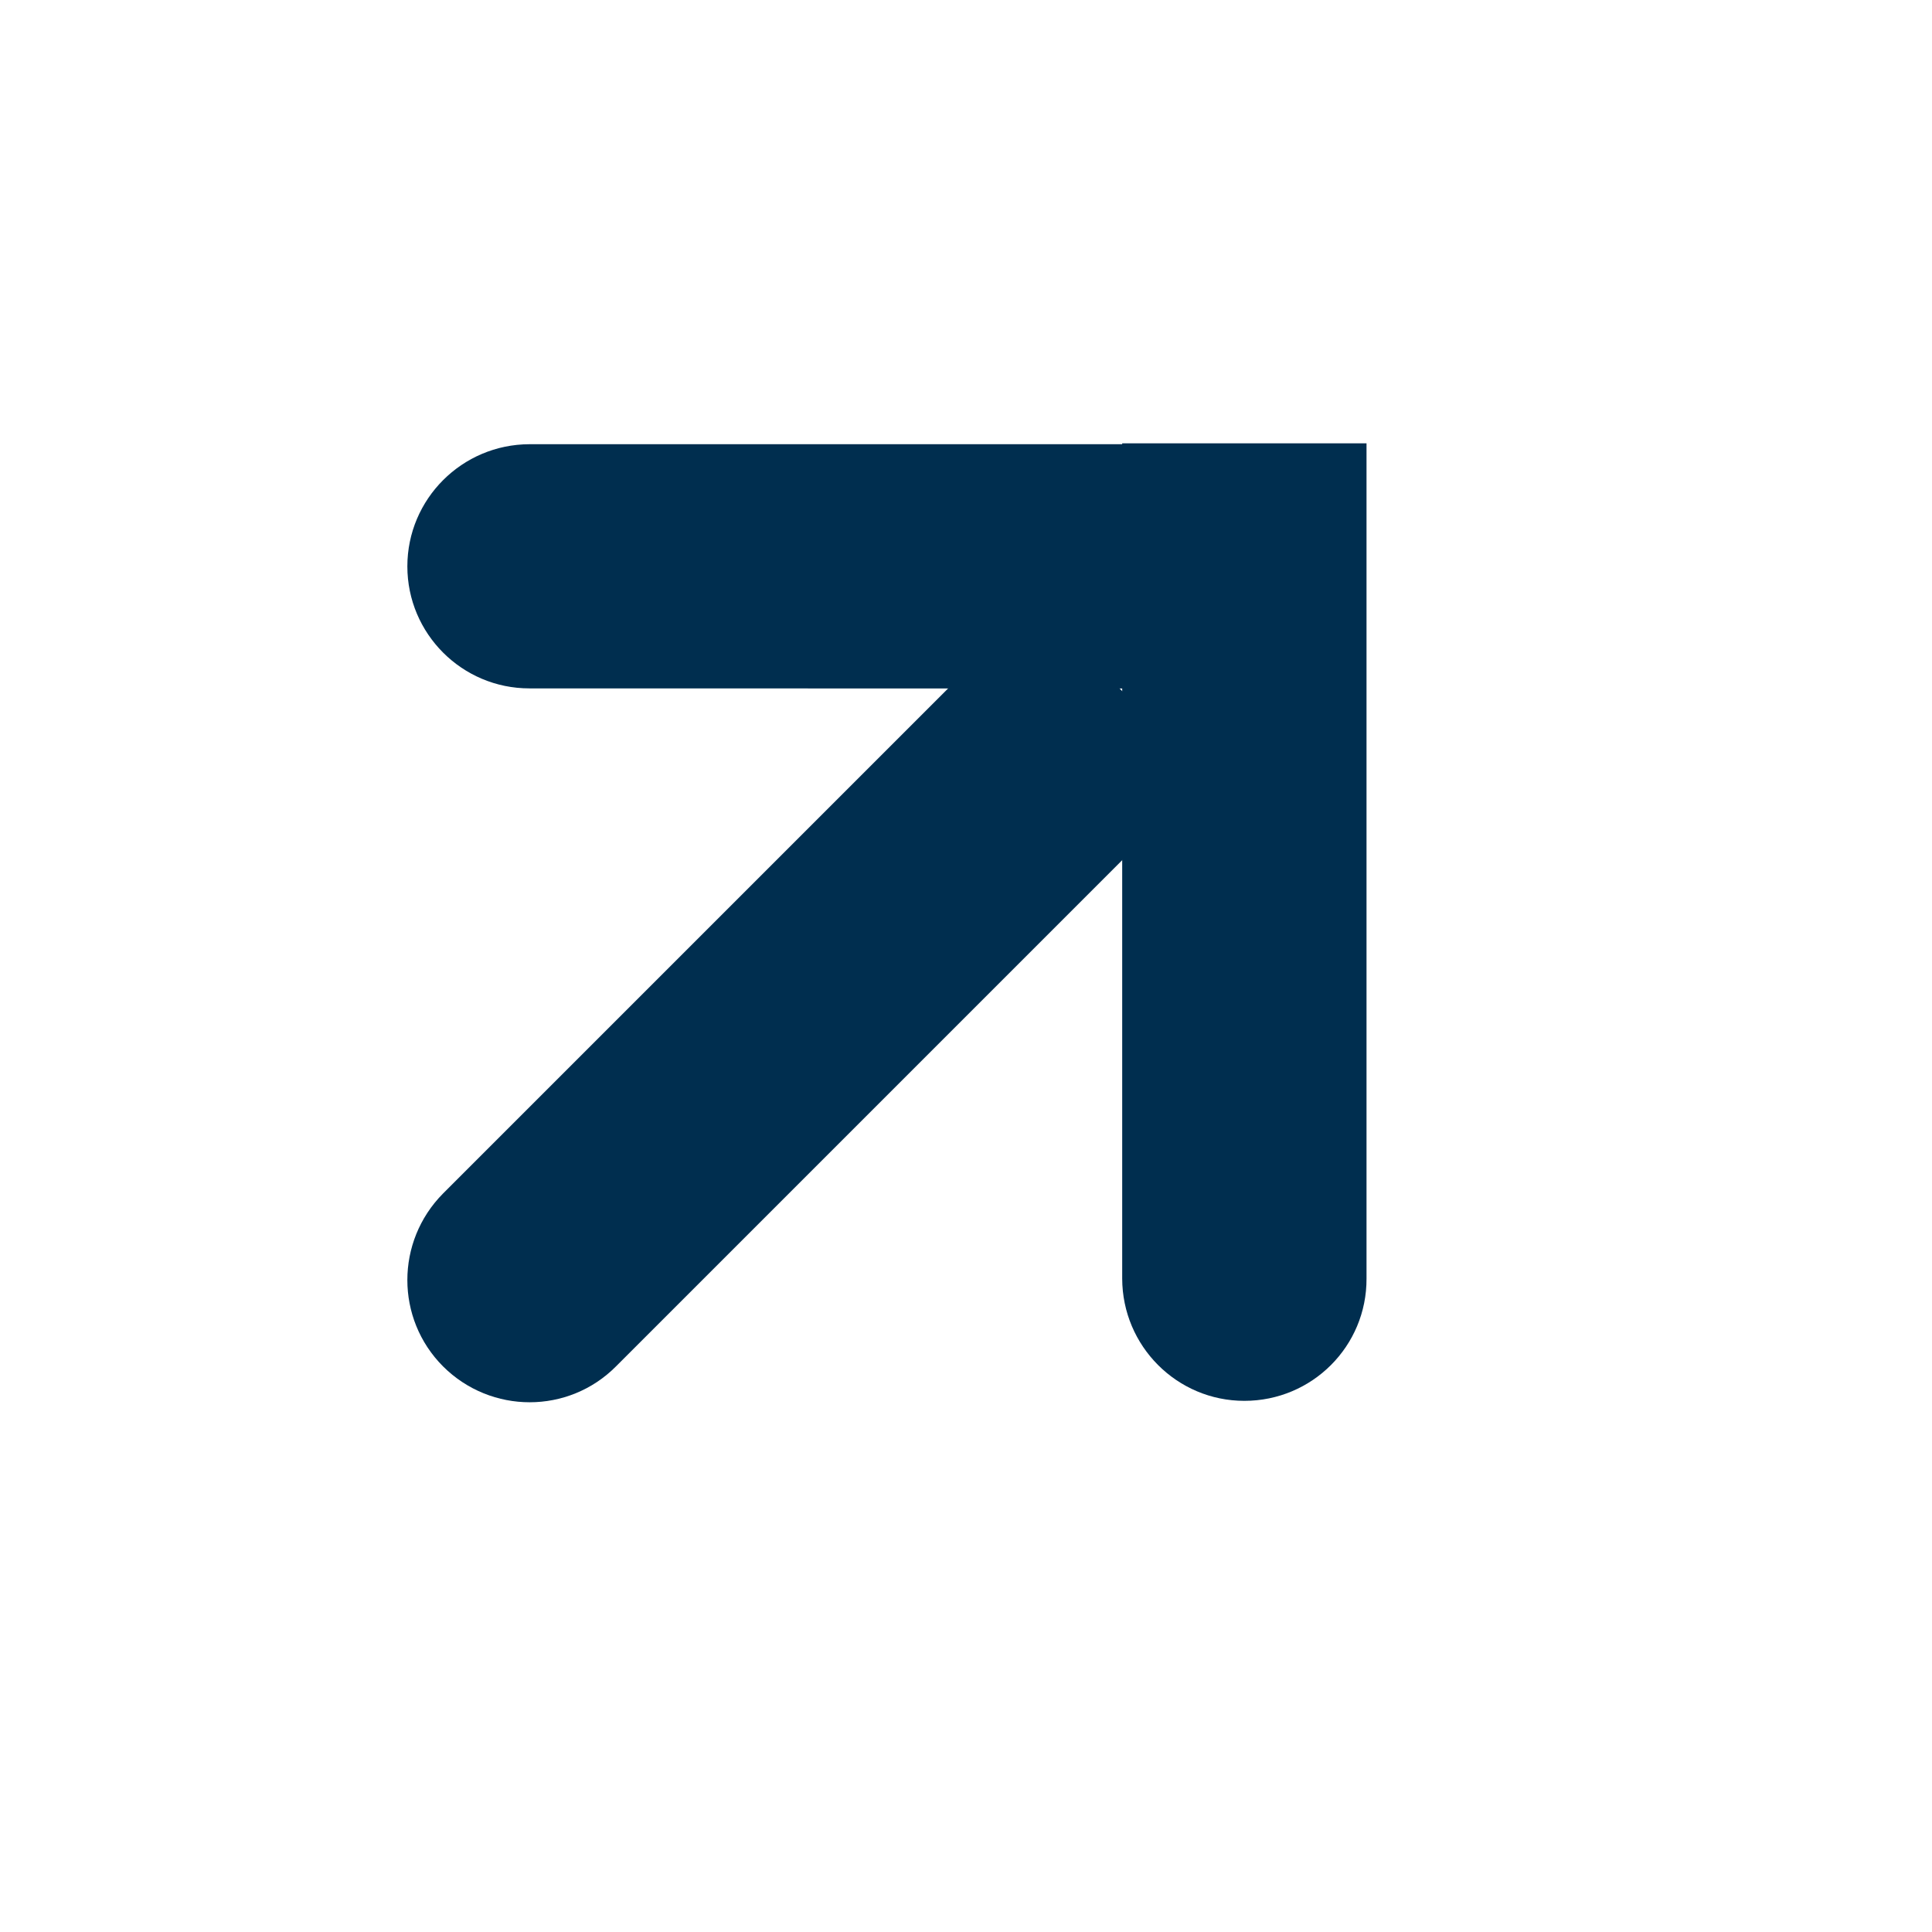 <svg width="13" height="13" viewBox="0 0 13 13" fill="none" xmlns="http://www.w3.org/2000/svg">
<path d="M8.373 9.426C7.92 9.426 7.552 9.058 7.551 8.603L7.551 2.983L9.195 2.983L9.195 8.603C9.197 9.058 8.829 9.426 8.373 9.426Z" fill="#002E4F"/>
<path d="M2.741 3.811C2.741 3.358 3.109 2.99 3.563 2.989L9.184 2.989L9.184 4.633L3.562 4.632C3.109 4.632 2.741 4.264 2.741 3.811Z" fill="#002E4F"/>
<path d="M2.981 9.194C2.661 8.873 2.661 8.354 2.981 8.031L6.956 4.056L8.12 5.219L4.145 9.194C3.825 9.516 3.304 9.516 2.981 9.194Z" fill="#002E4F"/>
</svg>
